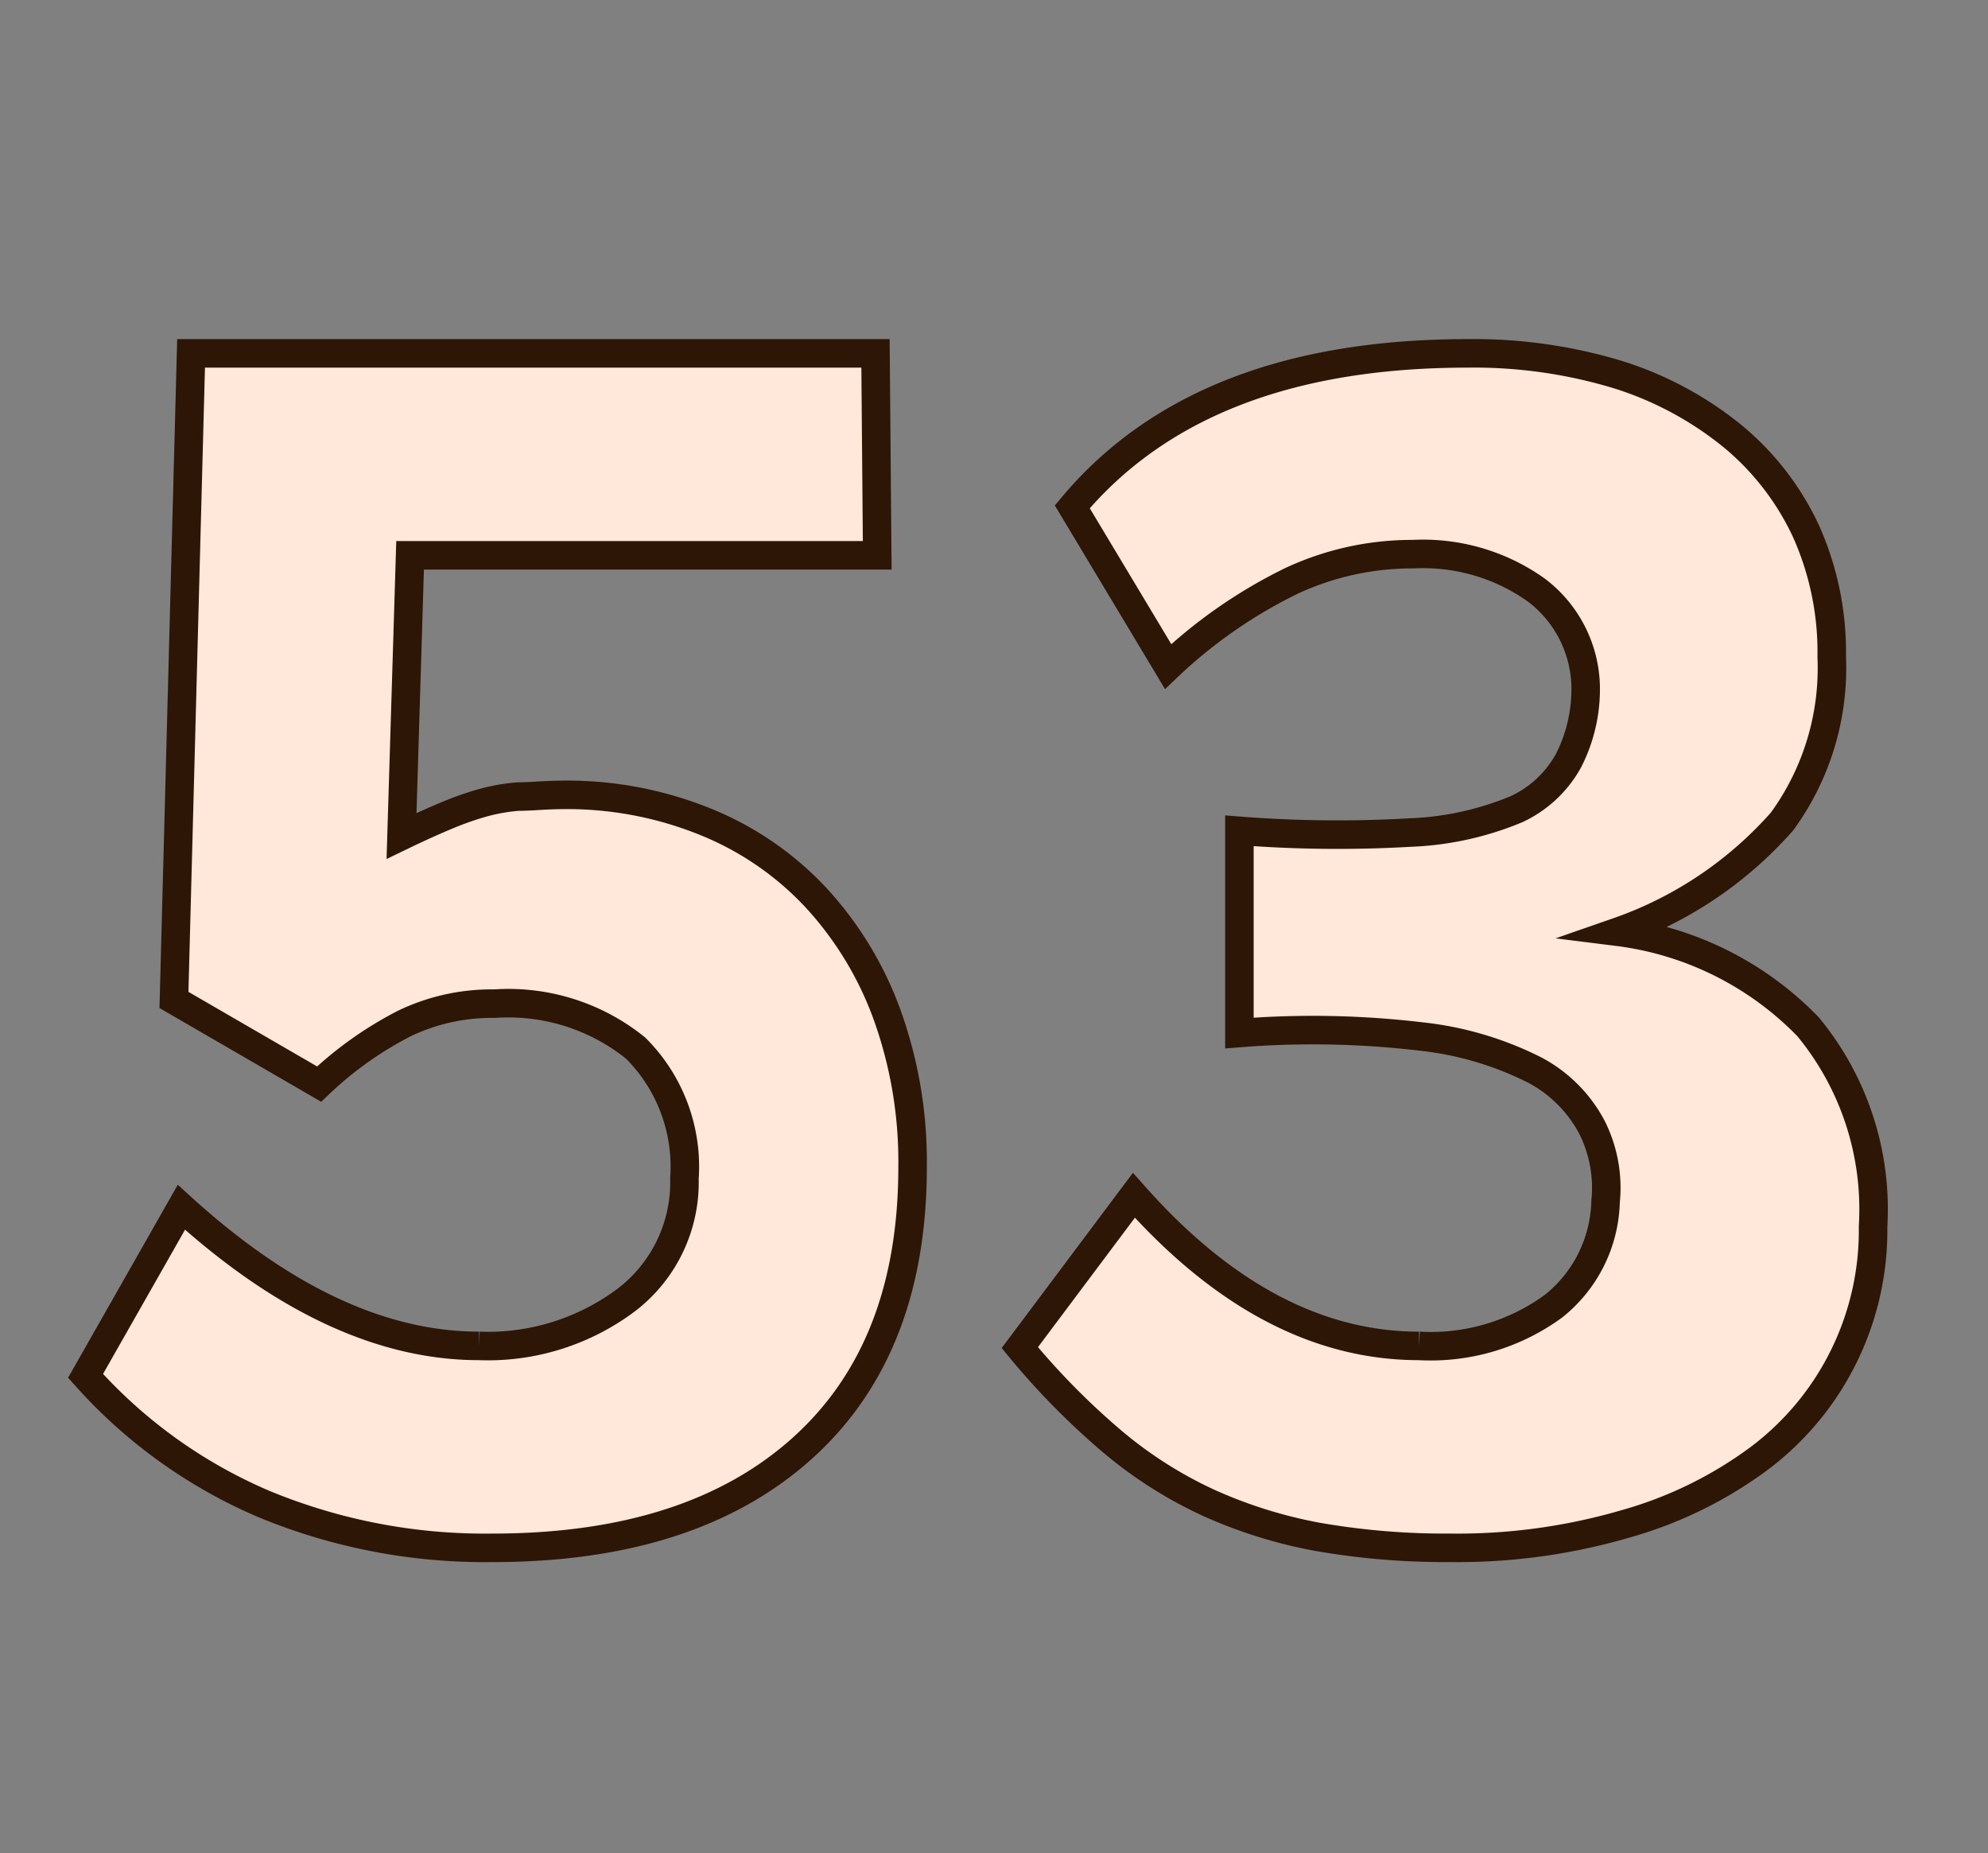 <svg id="Layer_1" data-name="Layer 1" xmlns="http://www.w3.org/2000/svg" viewBox="0 0 69.71 64.98"><rect x="0" y="0" width="69.71" height="64.98" fill="#808080" stroke="none"/><defs><style>.cls-1{fill:#ffe8d9;stroke:#2d1606;stroke-miterlimit:10;}</style></defs><path class="cls-1" d="M32,40.92q0,6.39-3.88,9.87T17.27,54.27a20.26,20.26,0,0,1-8-1.53A17.63,17.63,0,0,1,3,48.24l3.36-5.91q5.34,4.86,10.44,4.86A8.09,8.09,0,0,0,22,45.55a5.19,5.19,0,0,0,2-4.23,5.87,5.87,0,0,0-1.71-4.57,7.1,7.1,0,0,0-4.95-1.56,7.07,7.07,0,0,0-3.15.69,12.78,12.78,0,0,0-3,2.13L6.1,35.06l.6-22.67h24l.06,7.08H14.38l-.3,9.84c.58-.28,1.09-.51,1.52-.69a11.09,11.09,0,0,1,1.25-.45,6.62,6.62,0,0,1,1.31-.24c.46,0,1-.06,1.57-.06a12.89,12.89,0,0,1,5,.94,10.86,10.86,0,0,1,3.87,2.65,12.17,12.17,0,0,1,2.51,4.13A15.21,15.21,0,0,1,32,40.92Z"/><path class="cls-1" d="M65.68,43a10,10,0,0,1-4,8.14A14.42,14.42,0,0,1,57,53.43a21,21,0,0,1-6.12.84,26.19,26.19,0,0,1-4.65-.38A16.61,16.61,0,0,1,42.4,52.7,14.87,14.87,0,0,1,39,50.54a26,26,0,0,1-3.24-3.29l4-5.34q4.68,5.28,10,5.28a7.3,7.3,0,0,0,4.71-1.39,4.84,4.84,0,0,0,1.83-3.67,4.72,4.72,0,0,0-.48-2.61,4.82,4.82,0,0,0-2-2,11.6,11.6,0,0,0-4-1.18,32.3,32.3,0,0,0-6.36-.12V29.13a44.2,44.2,0,0,0,6,.06,10.71,10.71,0,0,0,3.72-.82A4,4,0,0,0,55,26.67,5.5,5.5,0,0,0,55.6,24a4.35,4.35,0,0,0-1.74-3.32,6.85,6.85,0,0,0-4.32-1.25,10,10,0,0,0-4.26.94,17.29,17.29,0,0,0-4.32,3L37.6,17.77q4.5-5.38,13.86-5.38a17.38,17.38,0,0,1,5.29.75,12.09,12.09,0,0,1,4,2.15,9.52,9.52,0,0,1,2.58,3.34,10.35,10.35,0,0,1,.9,4.39,9.14,9.14,0,0,1-1.74,5.78,13.66,13.66,0,0,1-5.76,3.87A11.23,11.23,0,0,1,63.4,36,10.05,10.05,0,0,1,65.68,43Z"/></svg>